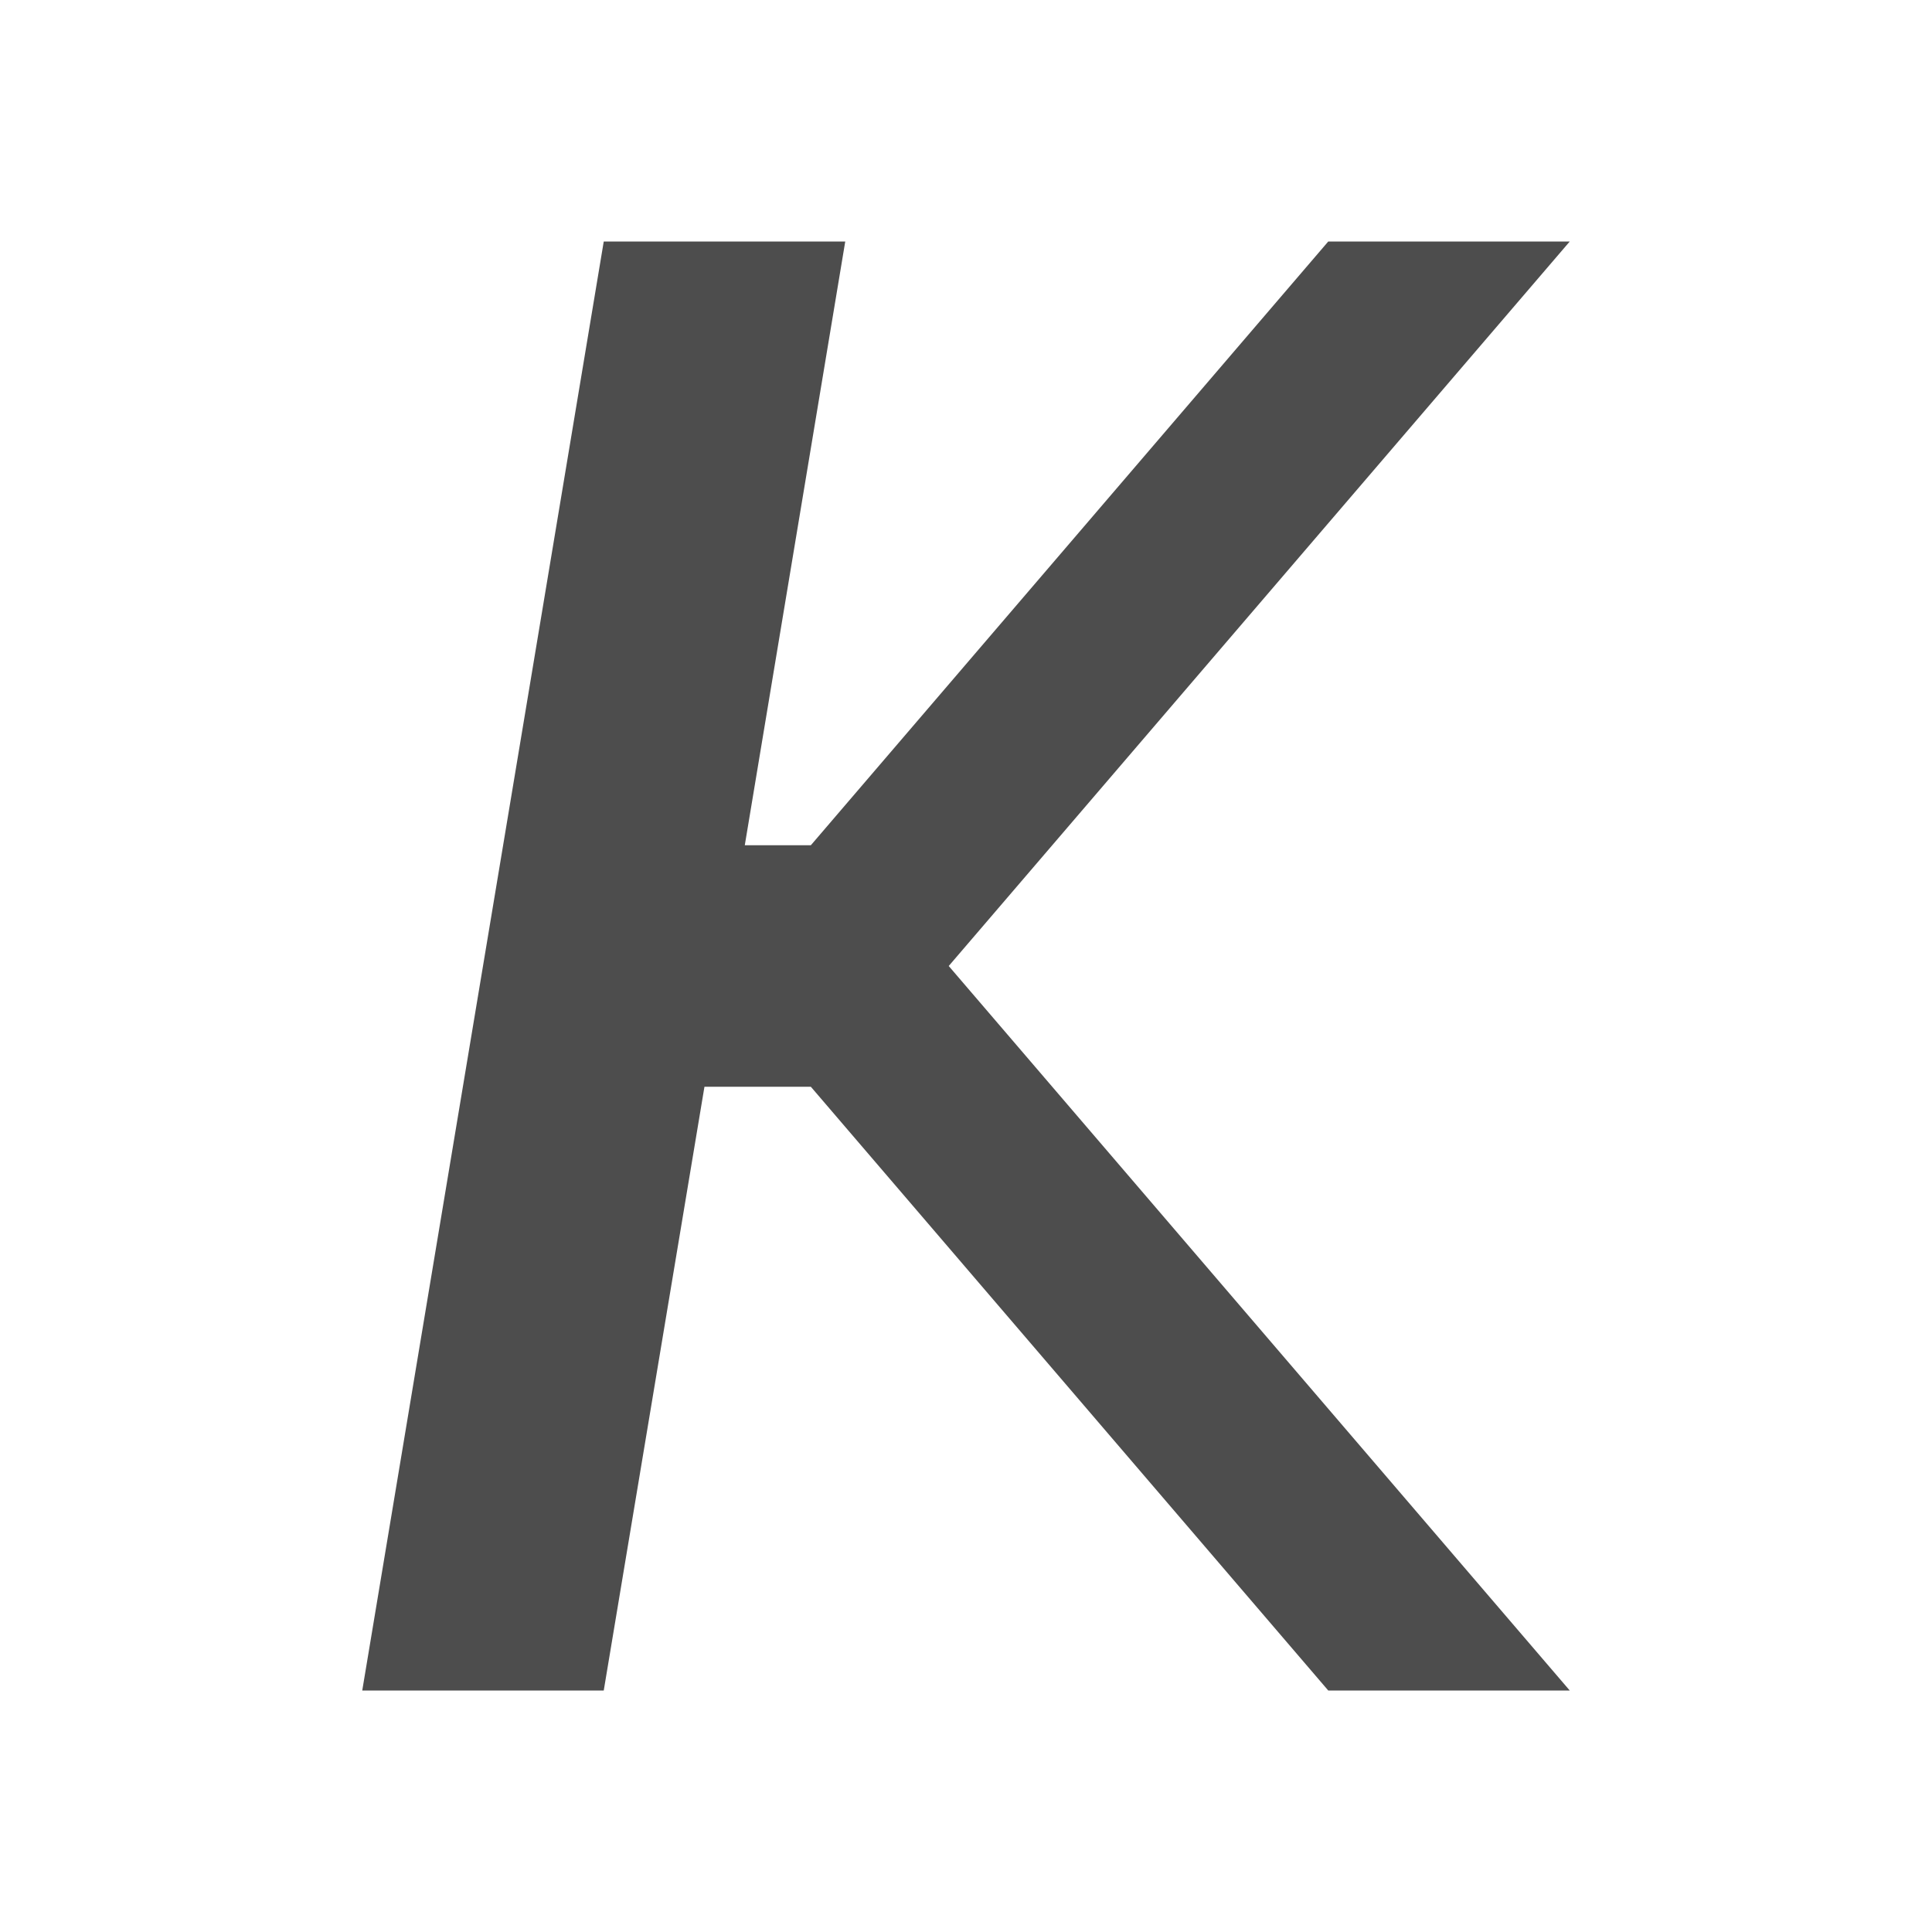 <svg xmlns="http://www.w3.org/2000/svg" viewBox="0 0 16 16">
  <path
     style="fill:#4d4d4d"
     d="M 5,2 3,14 H 5 L 5.834,9 H 6.715 L 11,14 h 2 L 7.857,8 13,2 H 11 L 6.715,7 H 6.168 L 7,2 Z"
     />
</svg>
